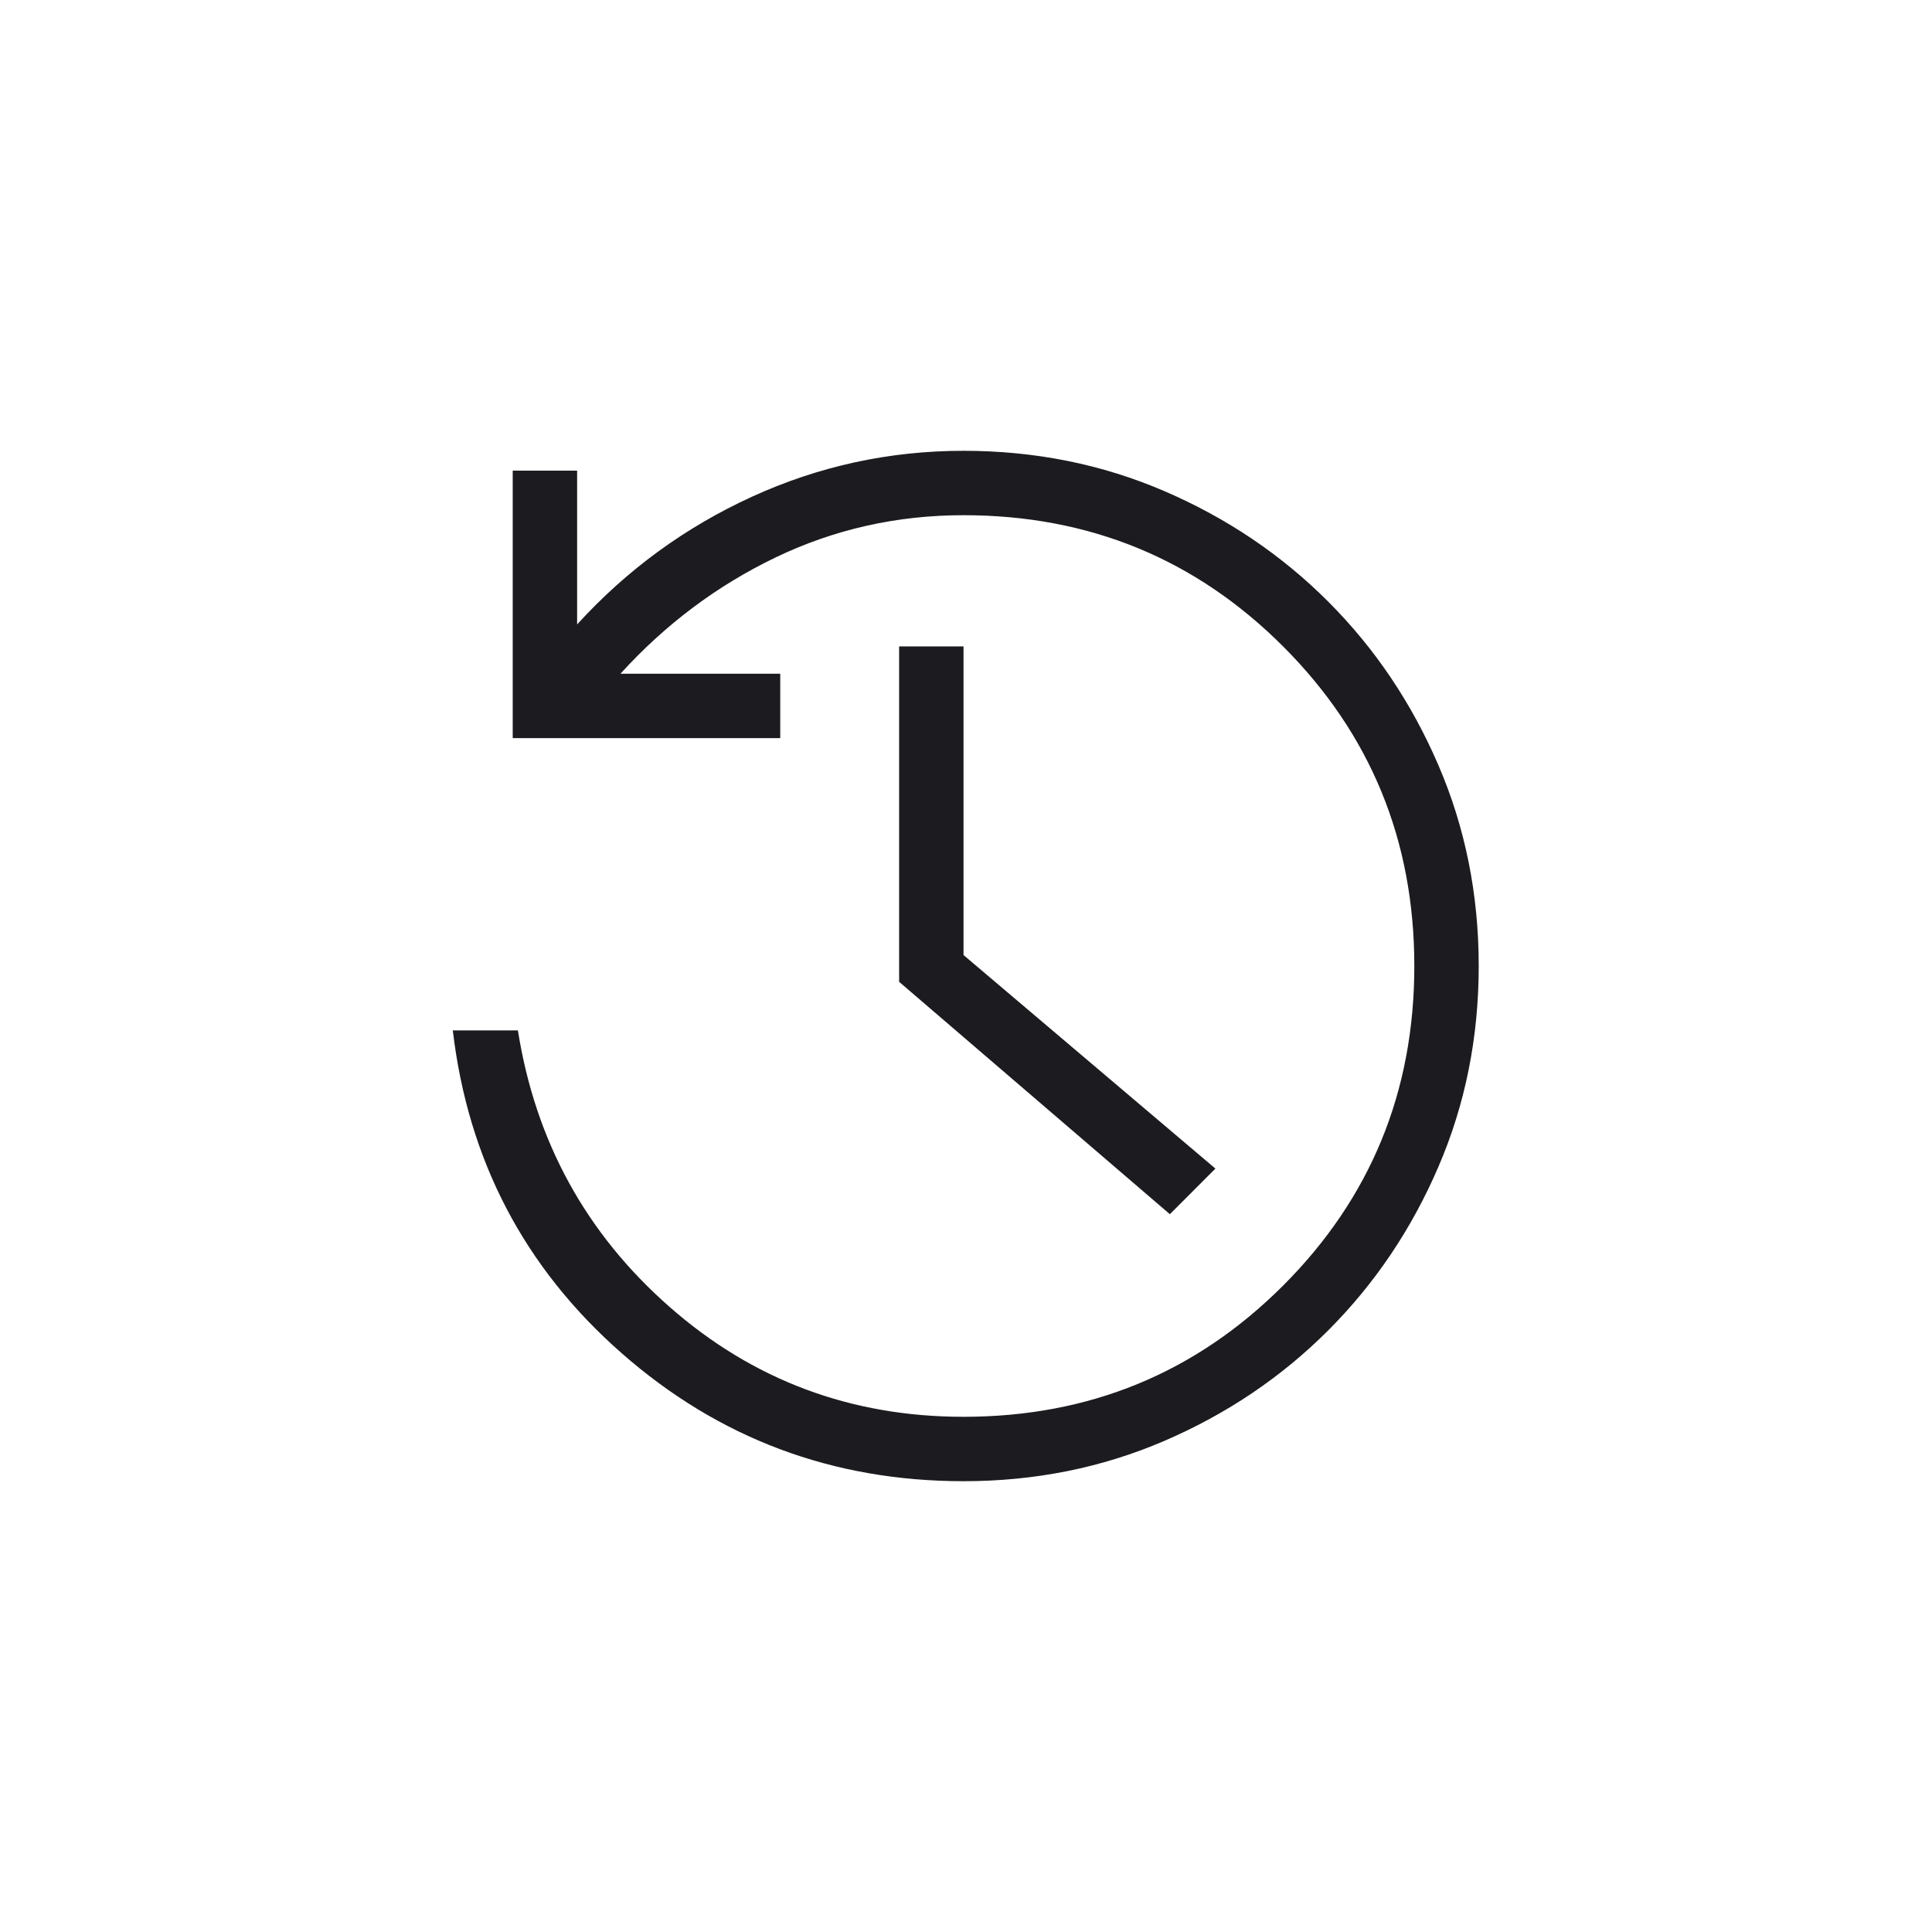 <svg width="60" height="60" viewBox="0 0 60 60" fill="none" xmlns="http://www.w3.org/2000/svg">
<mask id="mask0_696_1424" style="mask-type:alpha" maskUnits="userSpaceOnUse" x="0" y="0" width="60" height="60">
<rect width="60" height="60" fill="#D9D9D9"/>
</mask>
<g mask="url(#mask0_696_1424)">
<path d="M29.923 46C25.862 46 22.321 44.674 19.302 42.021C16.283 39.369 14.536 36.028 14.062 32H16.084C16.628 35.441 18.195 38.301 20.787 40.581C23.378 42.86 26.423 44 29.923 44C33.823 44 37.131 42.642 39.848 39.925C42.565 37.208 43.923 33.9 43.923 30C43.923 26.1 42.565 22.792 39.848 20.075C37.131 17.358 33.823 16 29.923 16C27.854 16 25.909 16.437 24.088 17.311C22.268 18.186 20.661 19.39 19.269 20.923H24.231V22.923H15.923V14.616H17.923V19.392C19.469 17.695 21.282 16.372 23.36 15.423C25.438 14.474 27.626 14 29.923 14C32.141 14 34.22 14.417 36.16 15.252C38.099 16.087 39.794 17.229 41.244 18.679C42.694 20.129 43.836 21.824 44.671 23.764C45.506 25.703 45.923 27.782 45.923 30C45.923 32.218 45.506 34.297 44.671 36.236C43.836 38.176 42.694 39.871 41.244 41.321C39.794 42.771 38.099 43.913 36.16 44.748C34.22 45.583 32.141 46 29.923 46ZM36.331 37.708L27.923 30.491V20.075H29.923V29.66L37.746 36.292L36.331 37.708Z" fill="#1C1B1F"/>
</g>
</svg>
